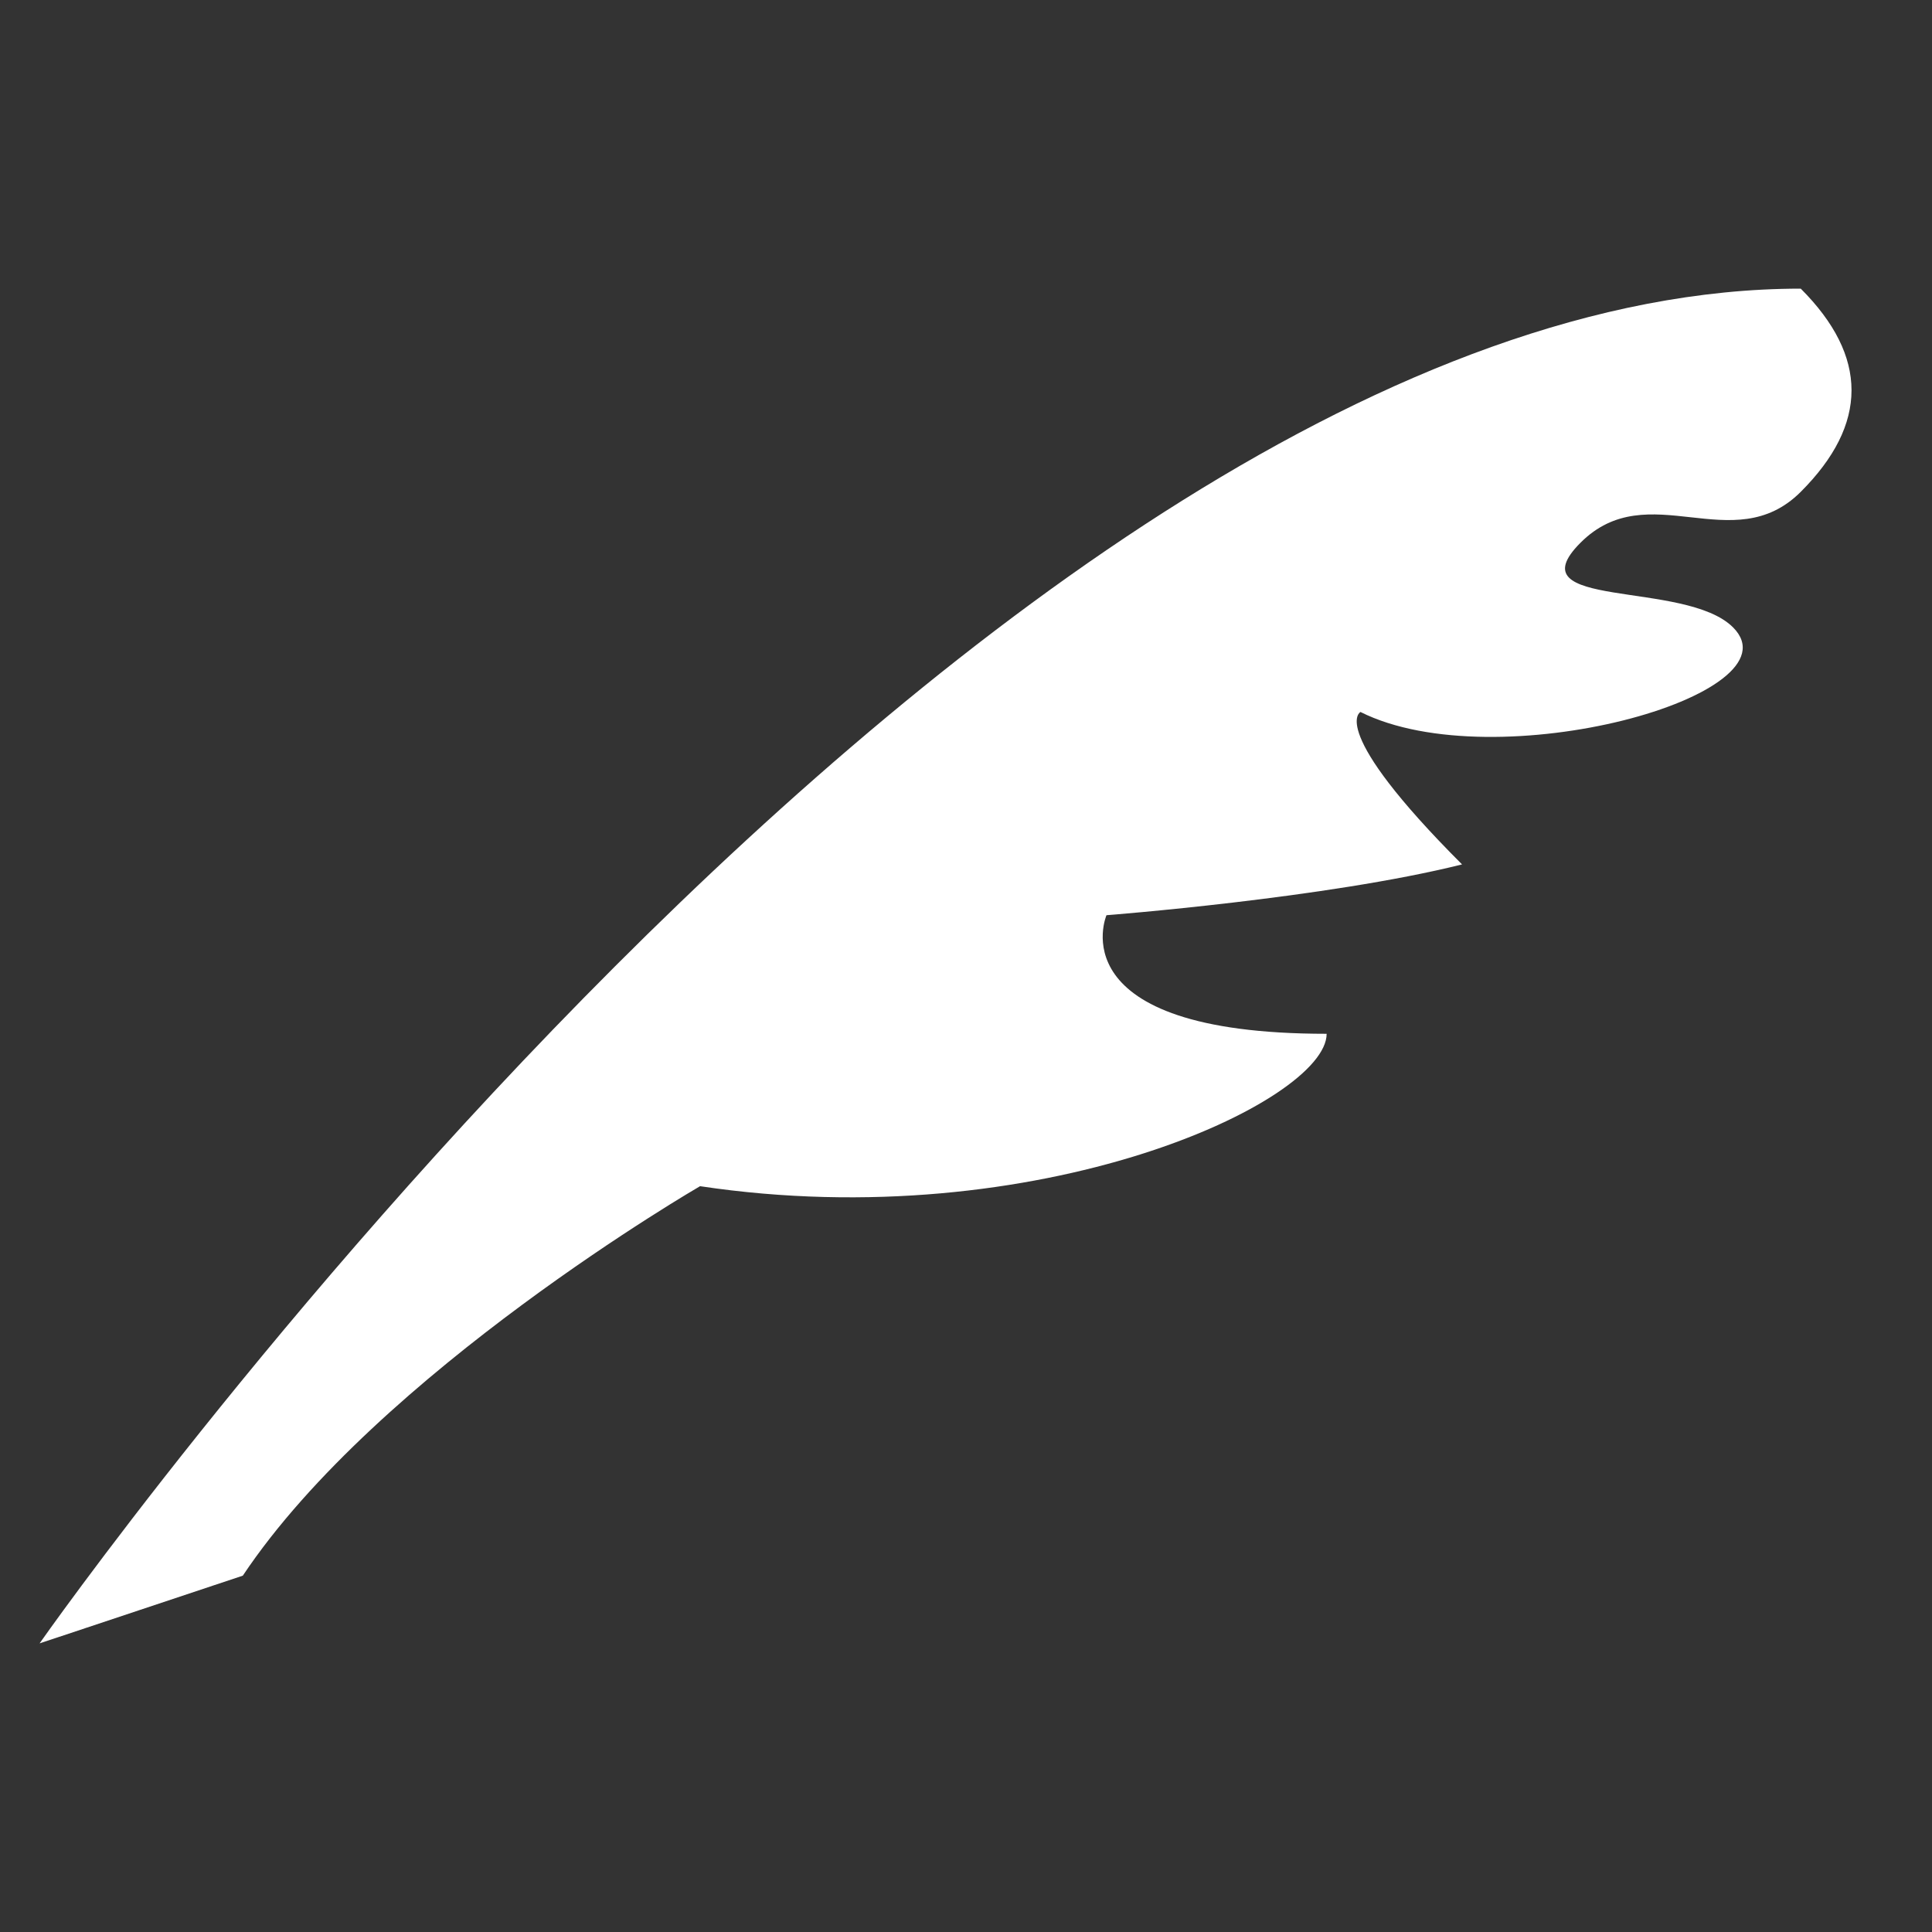 <?xml version="1.0" encoding="utf-8"?>
<!-- Generator: Adobe Illustrator 16.0.3, SVG Export Plug-In . SVG Version: 6.00 Build 0)  -->
<!DOCTYPE svg PUBLIC "-//W3C//DTD SVG 1.1//EN" "http://www.w3.org/Graphics/SVG/1.1/DTD/svg11.dtd">
<svg version="1.1" id="Ebene_1" xmlns="http://www.w3.org/2000/svg" xmlns:xlink="http://www.w3.org/1999/xlink" x="0px" y="0px"
	 width="100px" height="100px" viewBox="0 0 100 100" enable-background="new 0 0 100 100" xml:space="preserve">
<rect x="0" y="0" width="100" height="100" fill="#333333" stroke="none"/>
<path fill="#FFFFFF" d="M2.049,85.061c0,0,49.086-70.121,91.158-70.121c3.503,3.507,3.503,7.014,0,10.517
	c-3.508,3.507-7.889-0.874-11.396,2.63c-3.506,3.507,5.412,1.905,7.891,4.385c3.507,3.504-12.271,7.89-19.284,4.38
	c0,0-1.752,0.879,5.258,7.89c-7.01,1.751-18.405,2.629-18.405,2.629s-2.629,6.138,11.396,6.138c0,3.502-14.897,10.517-32.432,7.888
	c0,0-16.65,9.64-23.666,20.158L2.049,85.061z"/>
</svg>

